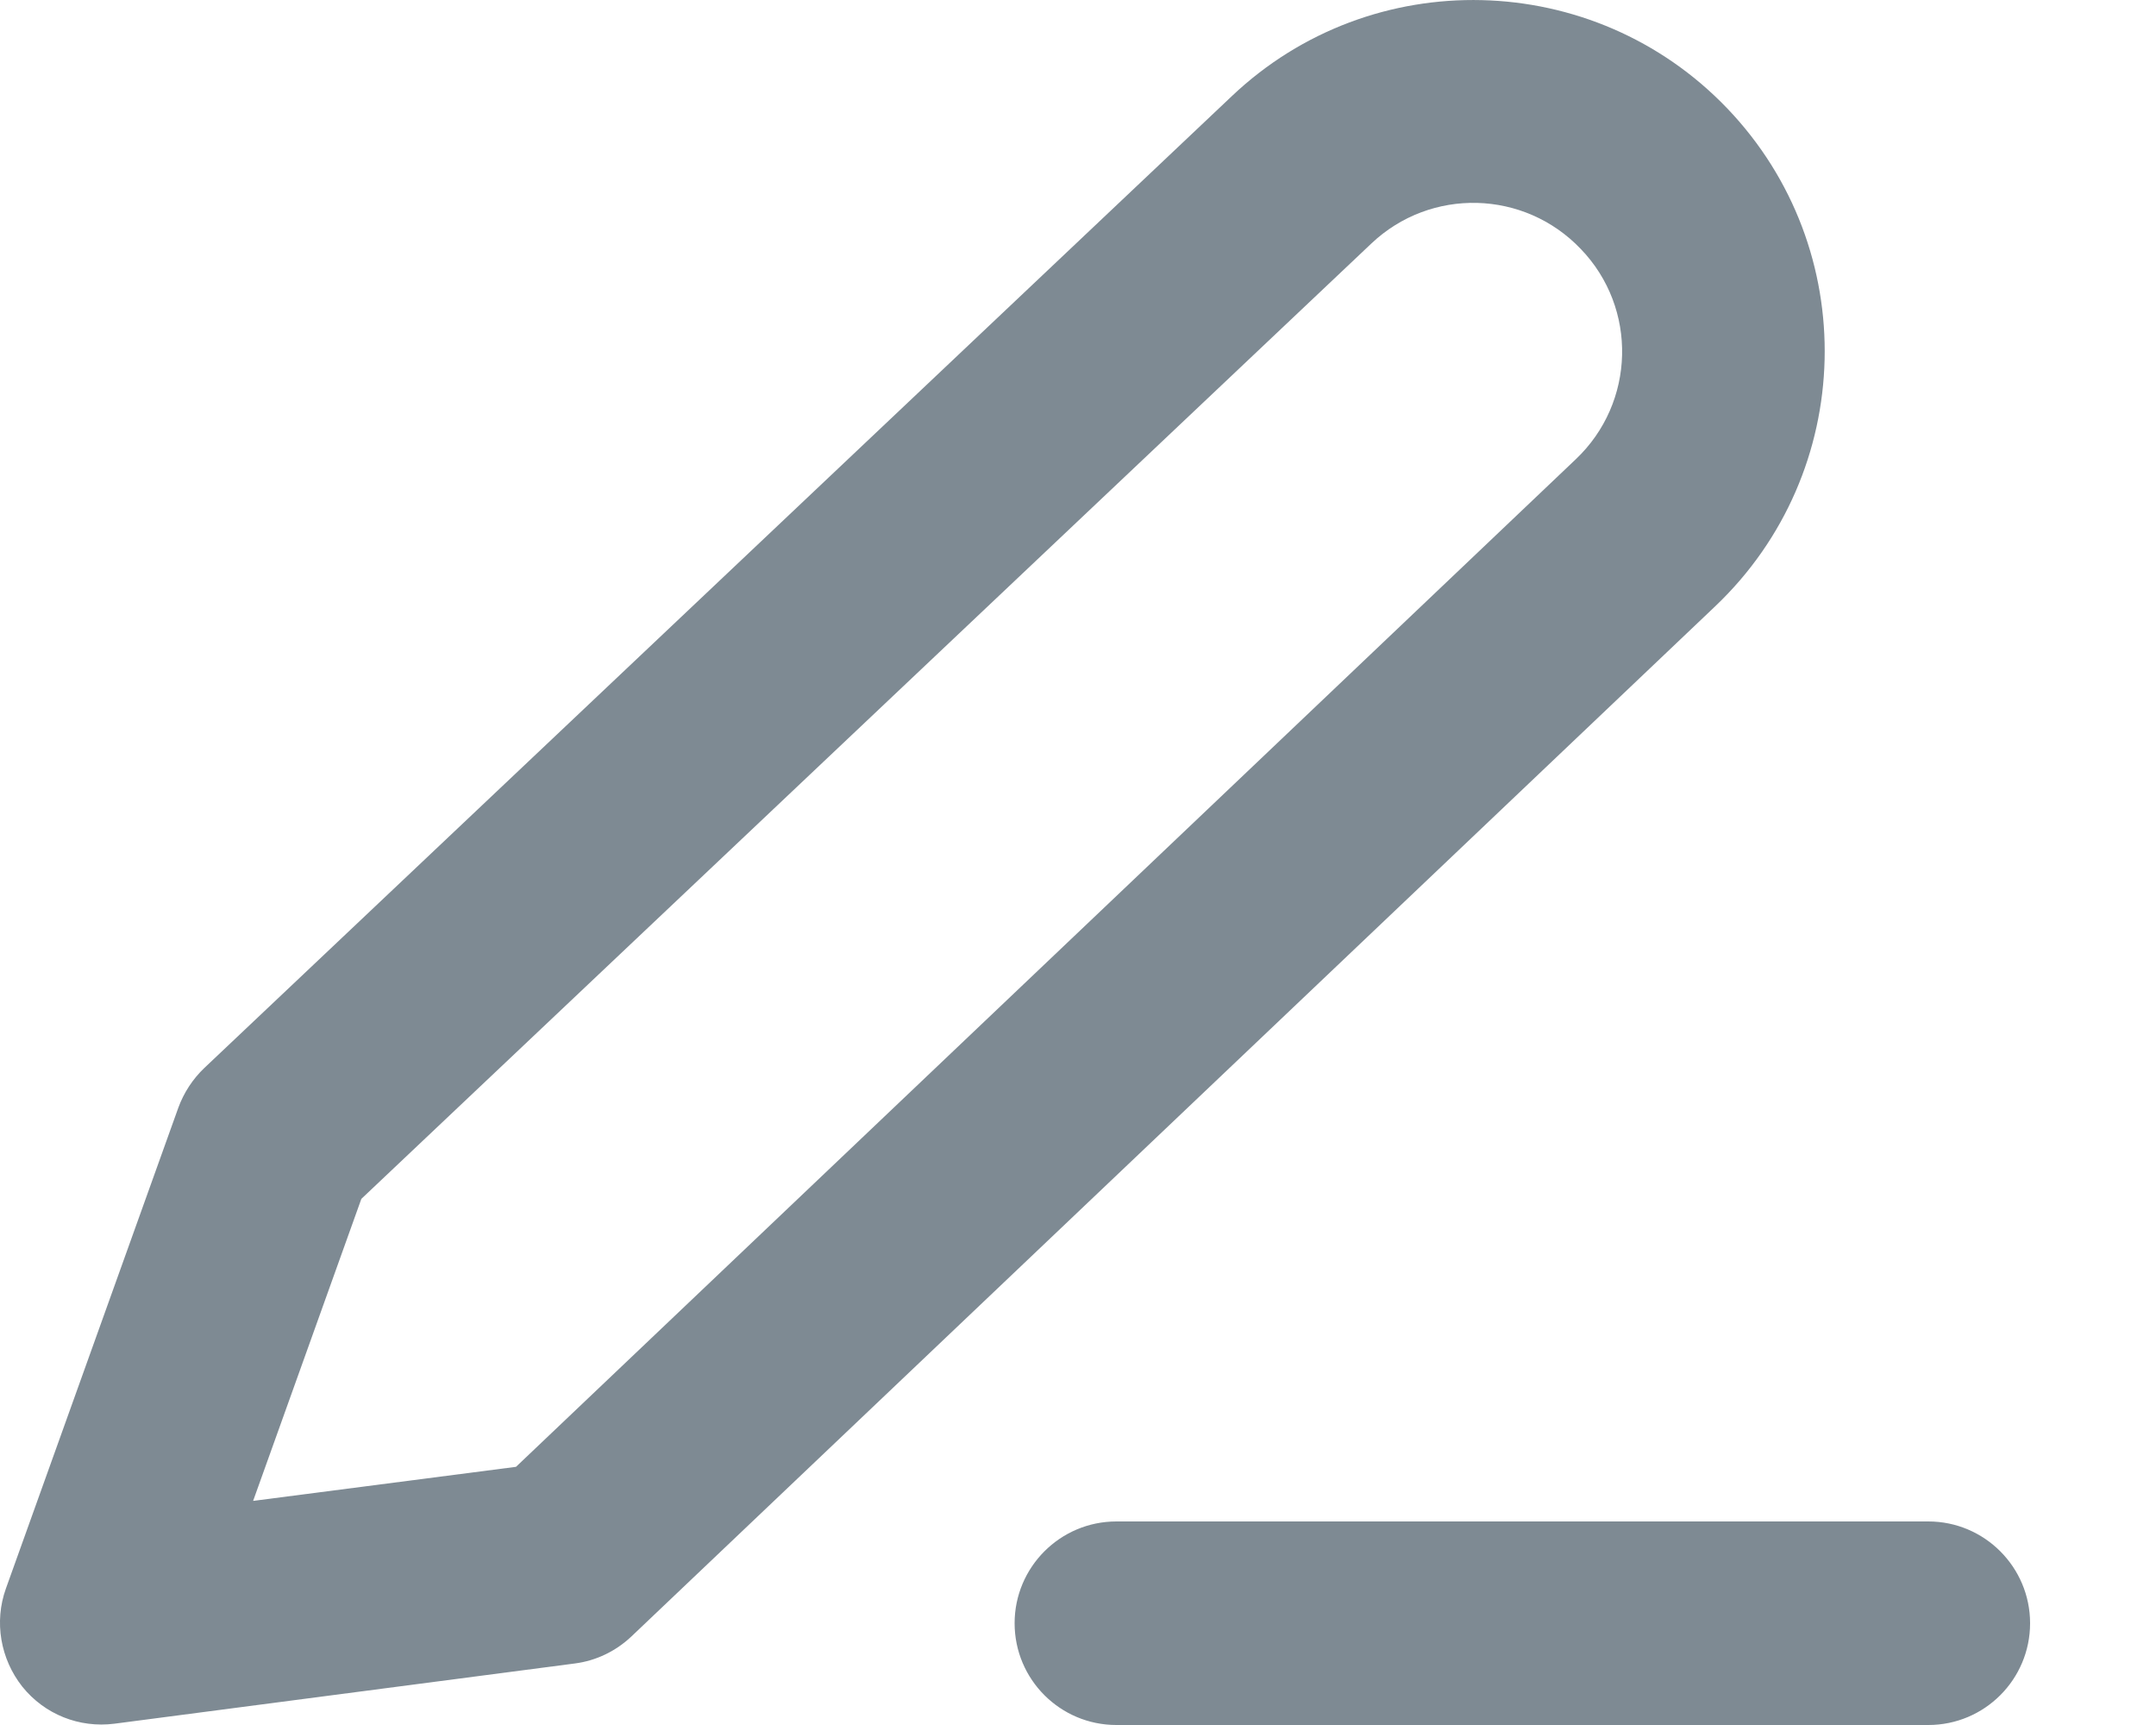 <svg
      width="15"
      height="12"
      viewBox="0 0 15 12"
      fill="none"
      xmlns="http://www.w3.org/2000/svg"
    >
      <path
        d="M9.541 1.694C9.954 1.303 10.604 1.319 10.998 1.732C11.395 2.144 11.379 2.801 10.963 3.195L3.59 10.204L1.761 10.441L2.514 8.34L9.541 1.694ZM12.017 0.754C11.087 -0.217 9.544 -0.255 8.57 0.669L1.422 7.429C1.342 7.505 1.279 7.601 1.241 7.705L0.041 11.051C-0.042 11.283 0.003 11.54 0.155 11.733C0.311 11.927 0.552 12.022 0.796 11.991L3.999 11.572C4.148 11.553 4.285 11.486 4.393 11.384L11.934 4.217C12.915 3.284 12.953 1.732 12.017 0.754ZM7.767 10.584C7.376 10.584 7.059 10.902 7.059 11.292C7.059 11.683 7.376 12 7.767 12H13.416C13.807 12 14.124 11.683 14.124 11.292C14.124 10.902 13.807 10.584 13.416 10.584H7.767Z"
        fill="#7E8A93"
      />
    </svg>